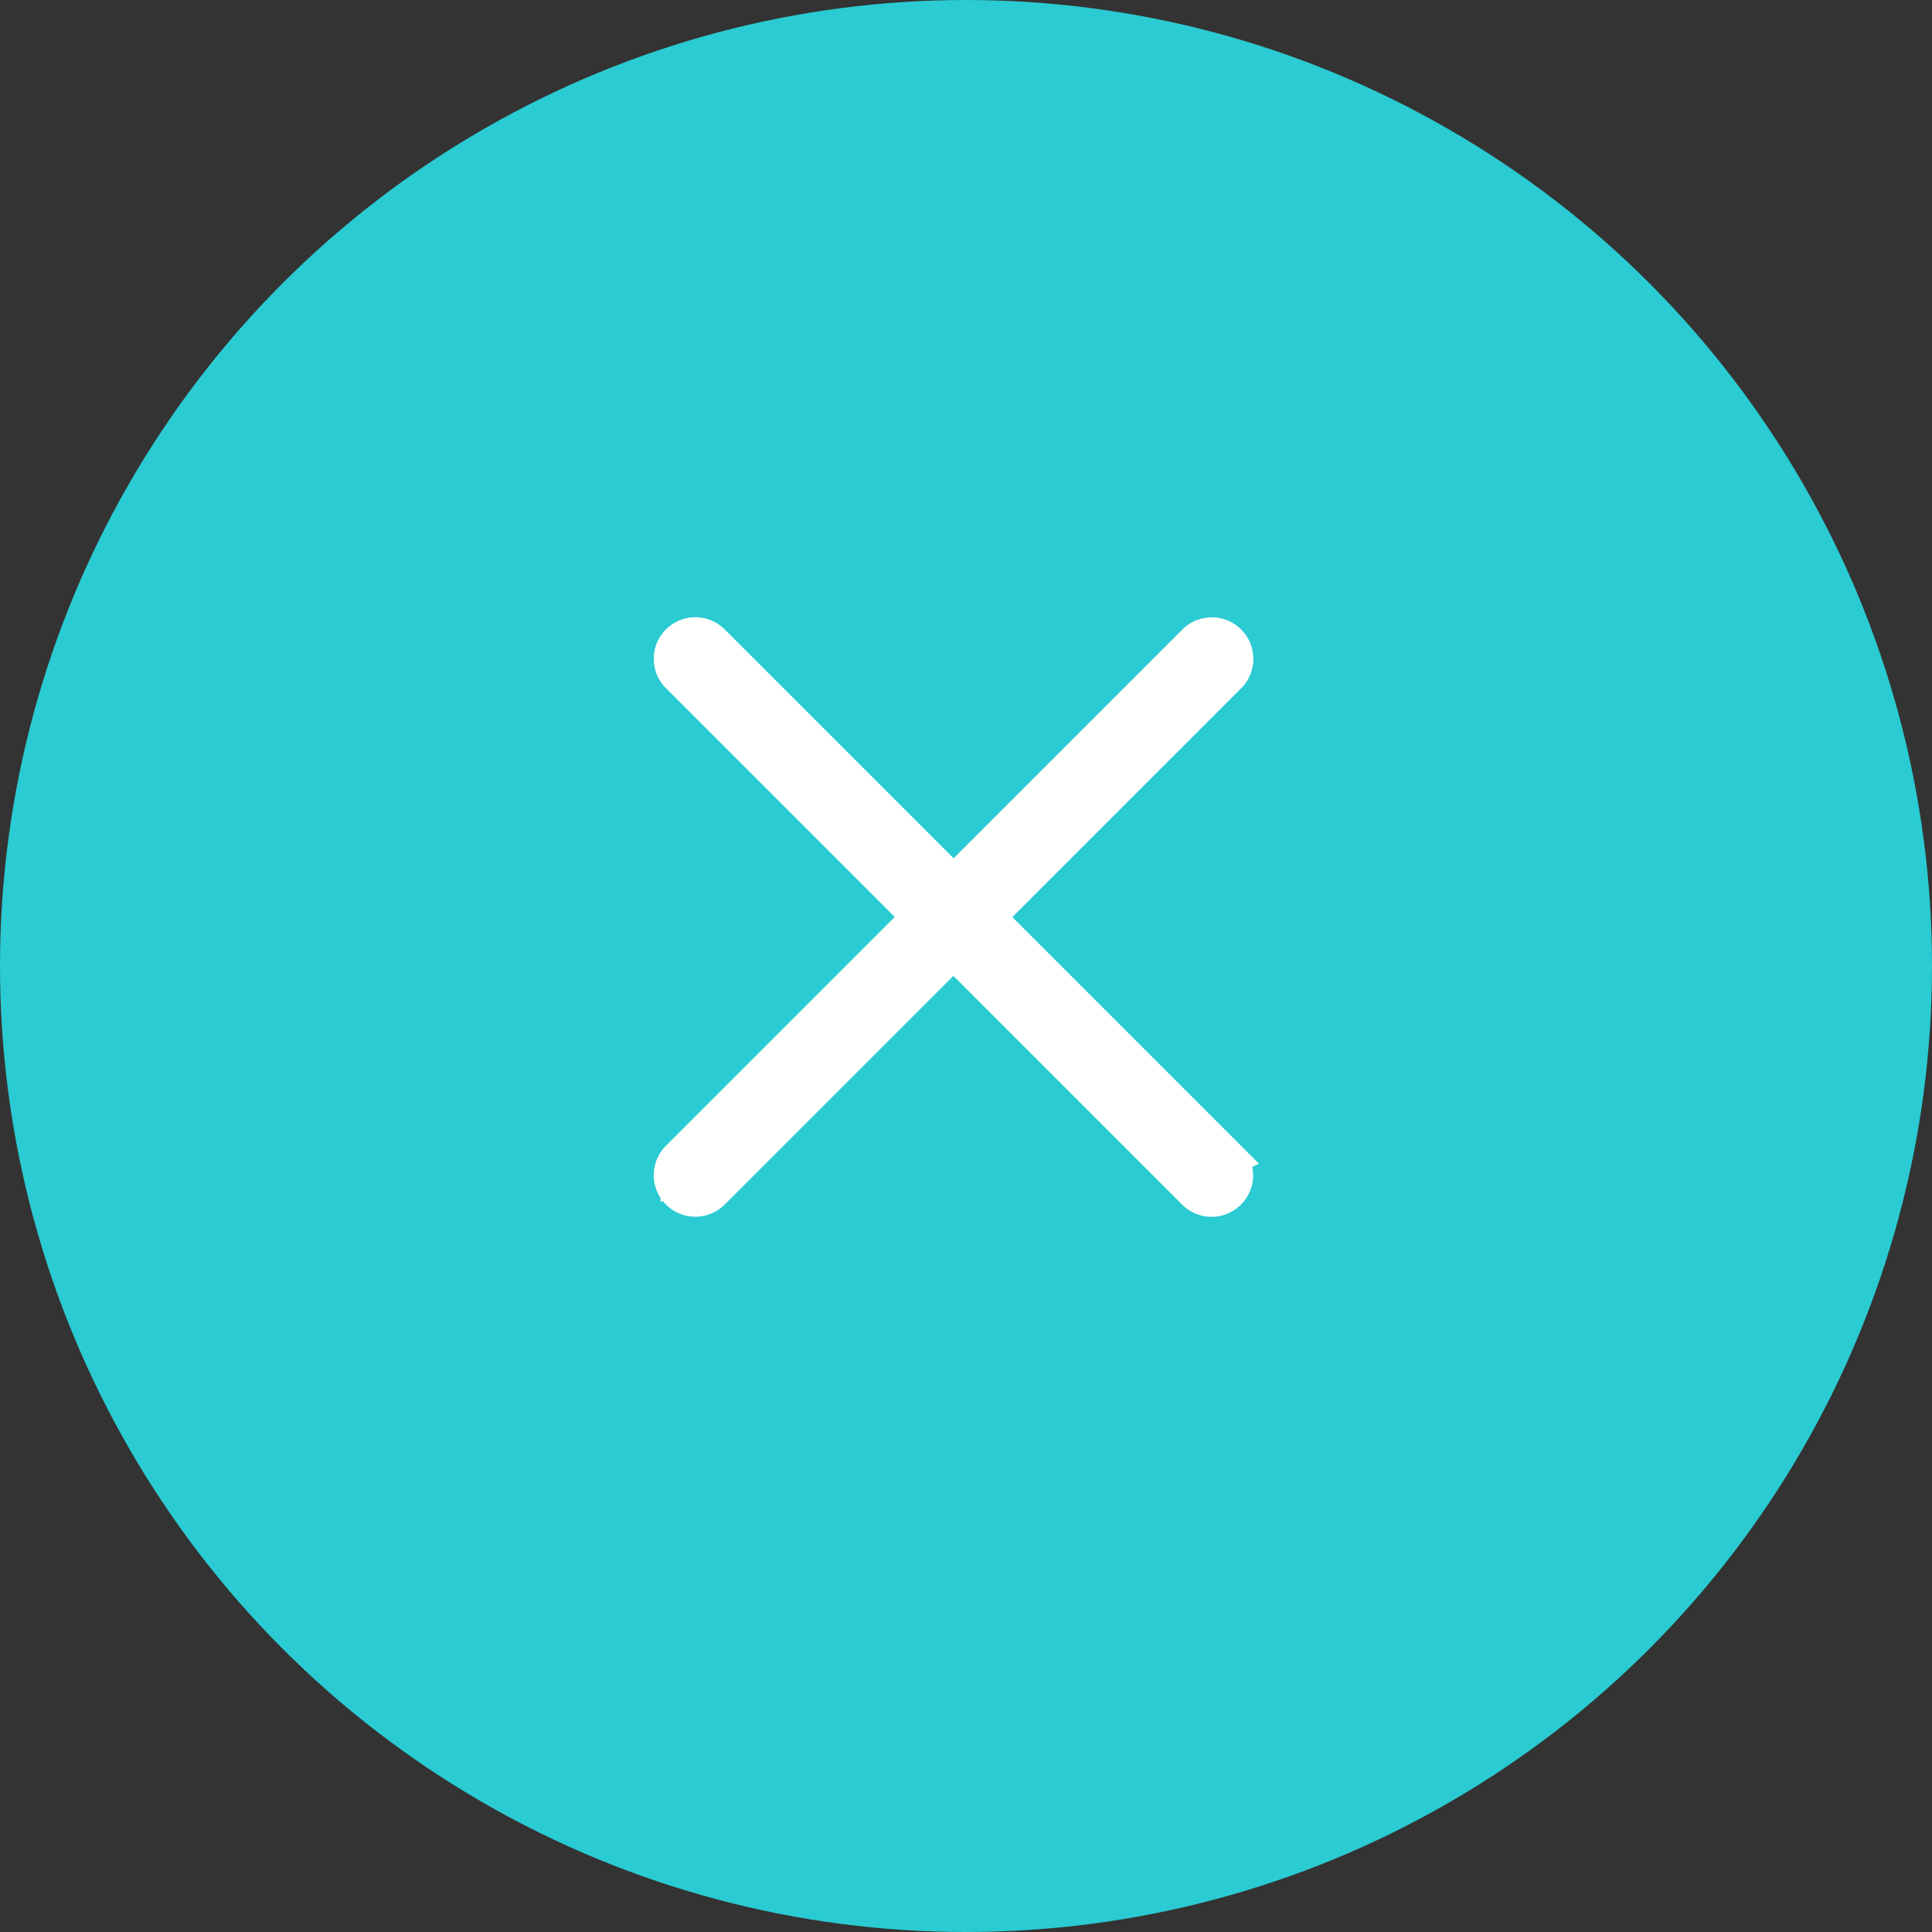 <svg xmlns="http://www.w3.org/2000/svg" width="53" height="53" viewBox="0 0 53 53">
  <rect x="0" y="0" width="53" height="53" fill="#333333" stroke="none"/>
  <g id="Group_3552" data-name="Group 3552" transform="translate(-1 1)">
    <g id="Group_3553" data-name="Group 3553" transform="translate(1 -1)">
      <circle id="people" cx="26.5" cy="26.5" r="26.5" fill="#2acbd2"/>
      <path id="Path_2107" data-name="Path 2107" d="M20.672,10.016H11.3V.64a.64.64,0,0,0-1.281,0v9.375H.64a.64.64,0,1,0,0,1.281h9.375v9.375a.64.64,0,0,0,1.281,0V11.3h9.375a.64.64,0,1,0,0-1.281Z" transform="translate(26.157 10.086) rotate(45)" fill="#fff" stroke="#fff" stroke-width="1"/>
    </g>
  </g>
</svg>
